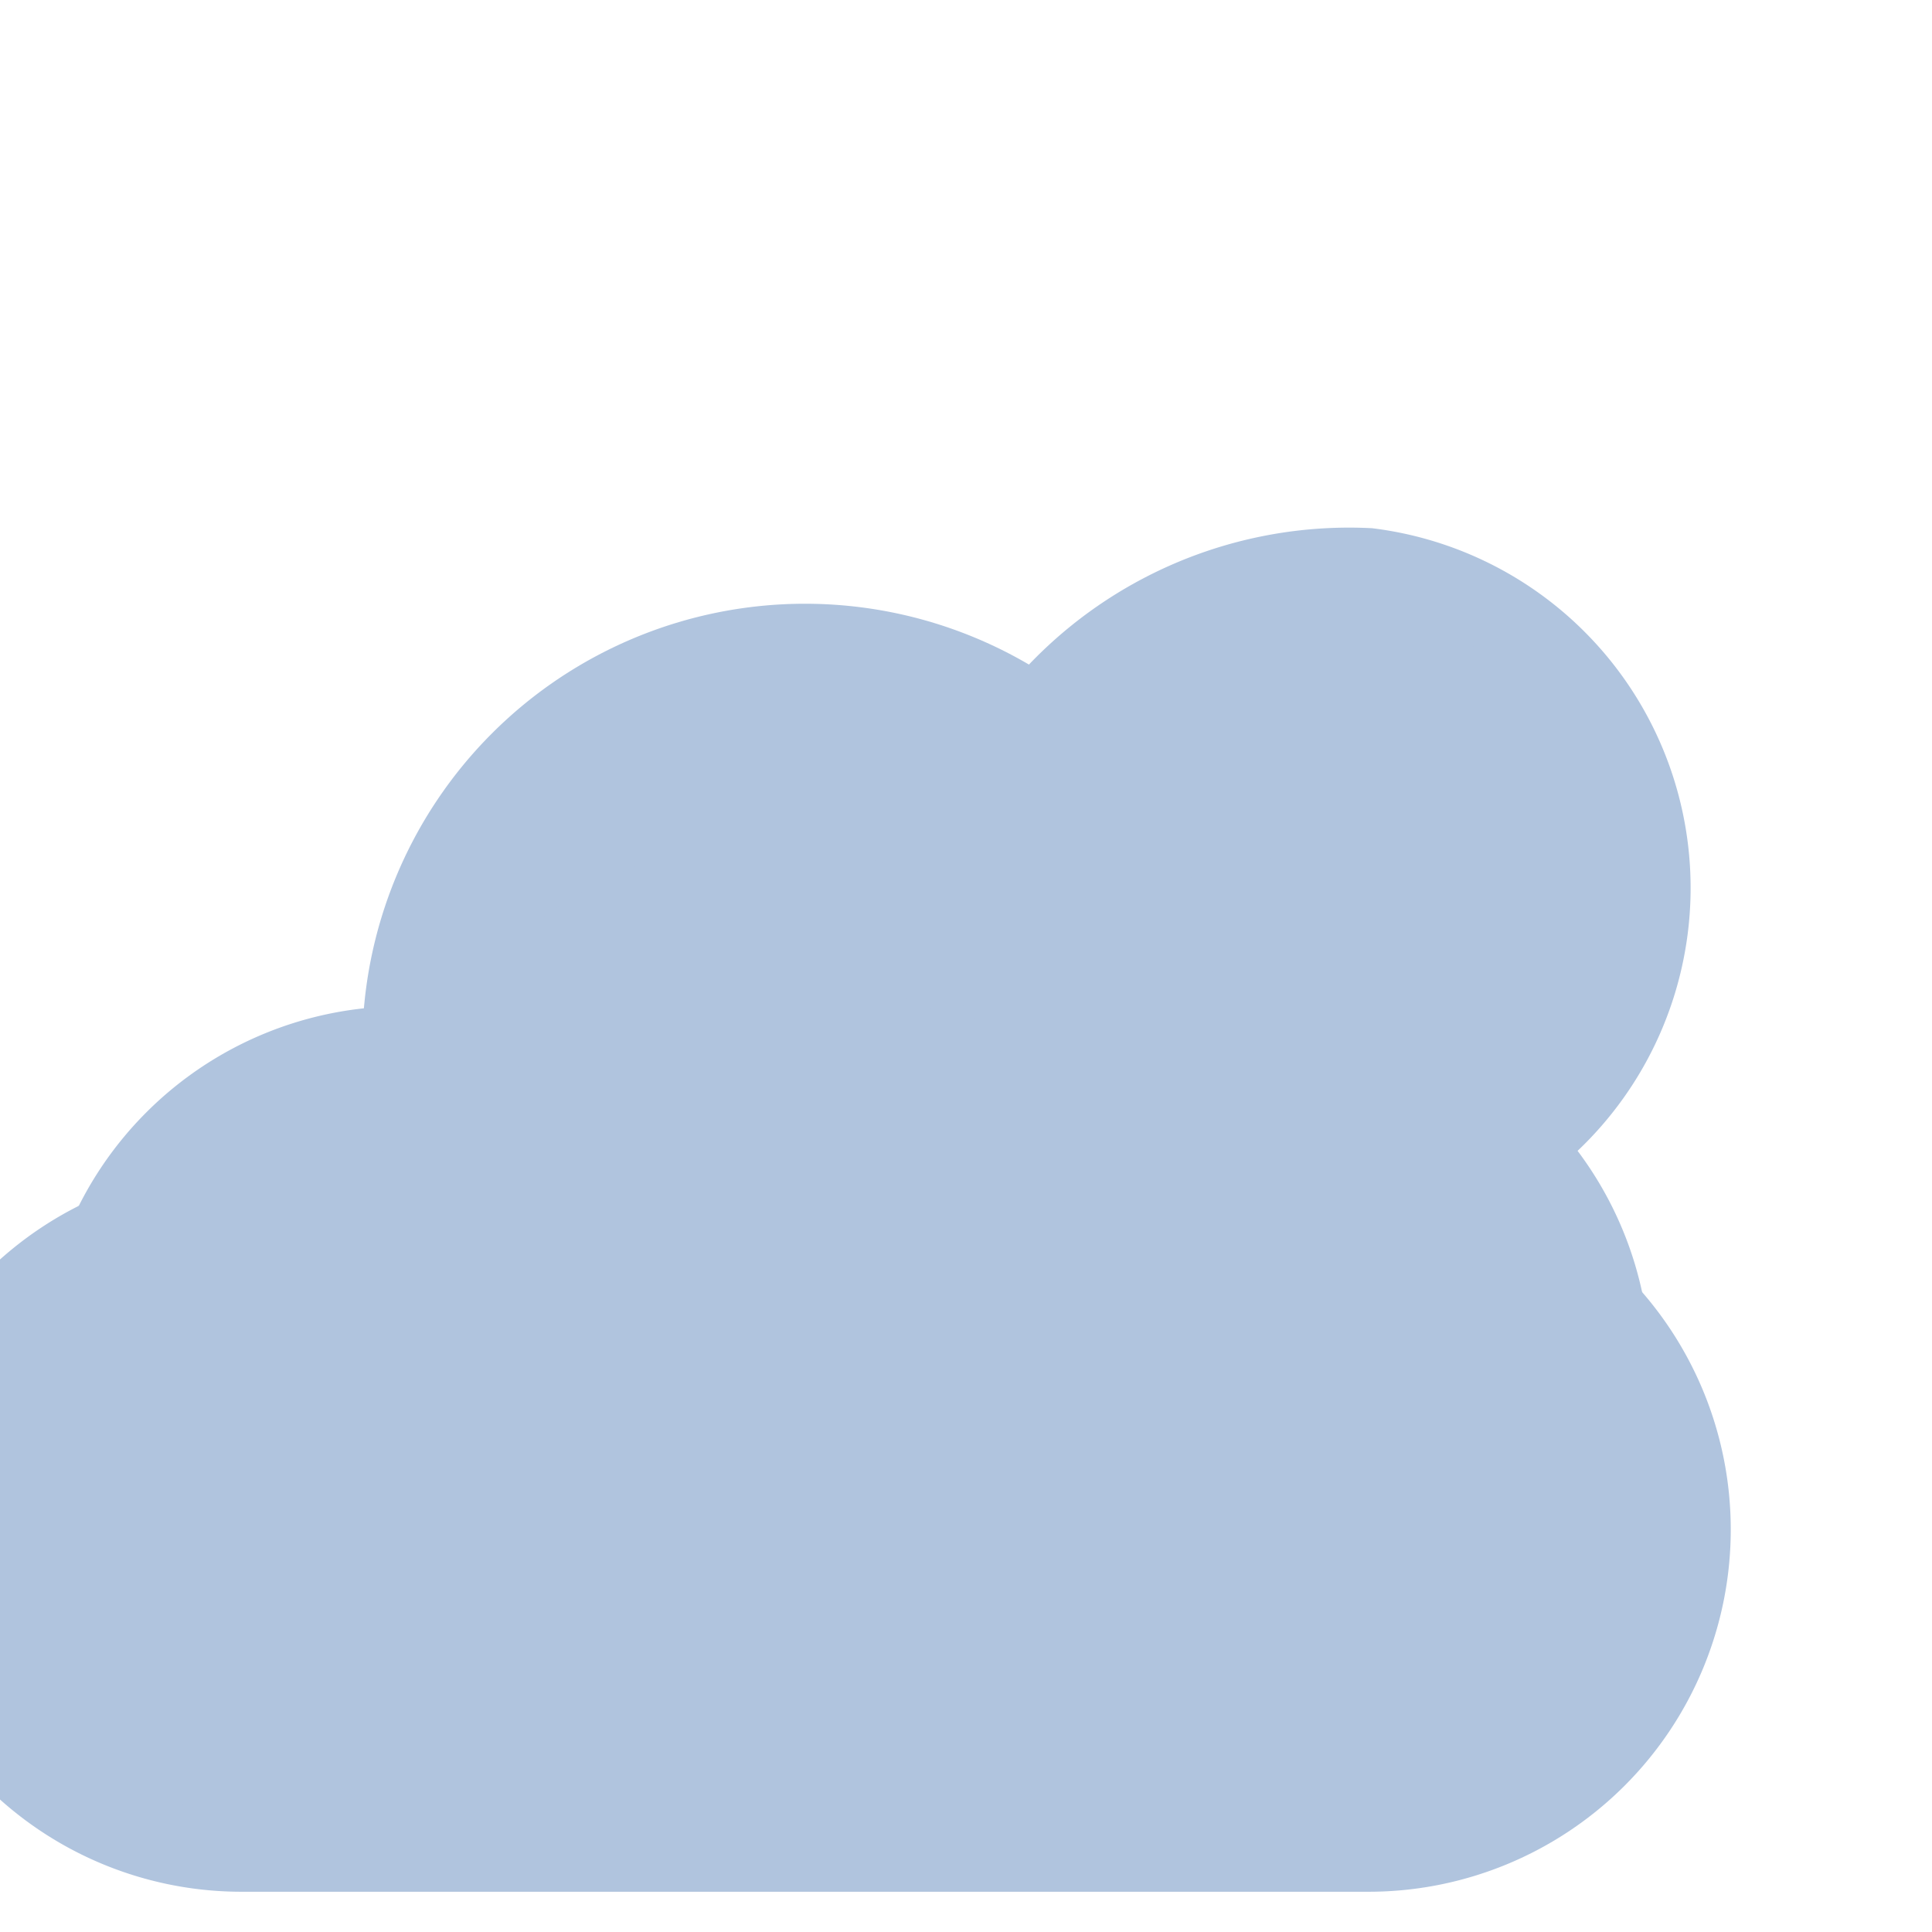 <svg
    xmlns="http://www.w3.org/2000/svg"
    width="64"
    height="64"
    fill="none"
    viewBox="0 0 24 24"
    stroke="currentColor"
    strokeWidth="2"
>
    <path fill="#B0C4DE" stroke="#B0C4DE" strokeLinecap="round" strokeLinejoin="round" d="M5 13a5 5 0 0110 0h1a4 4 0 010 8H5a4 4 0 010-8h1z" />
    <path fill="#B0C4DE" stroke="#B0C4DE" strokeLinecap="round" strokeLinejoin="round" d="M17 11a4 4 0 00-3.76 2.56 4.01 4.01 0 00-7.5 0A4 4 0 003 15a4 4 0 100 8h14a4 4 0 100-8h-1a4 4 0 001-7.94 5 5 0 00-5.24 4.92z" />
</svg>
